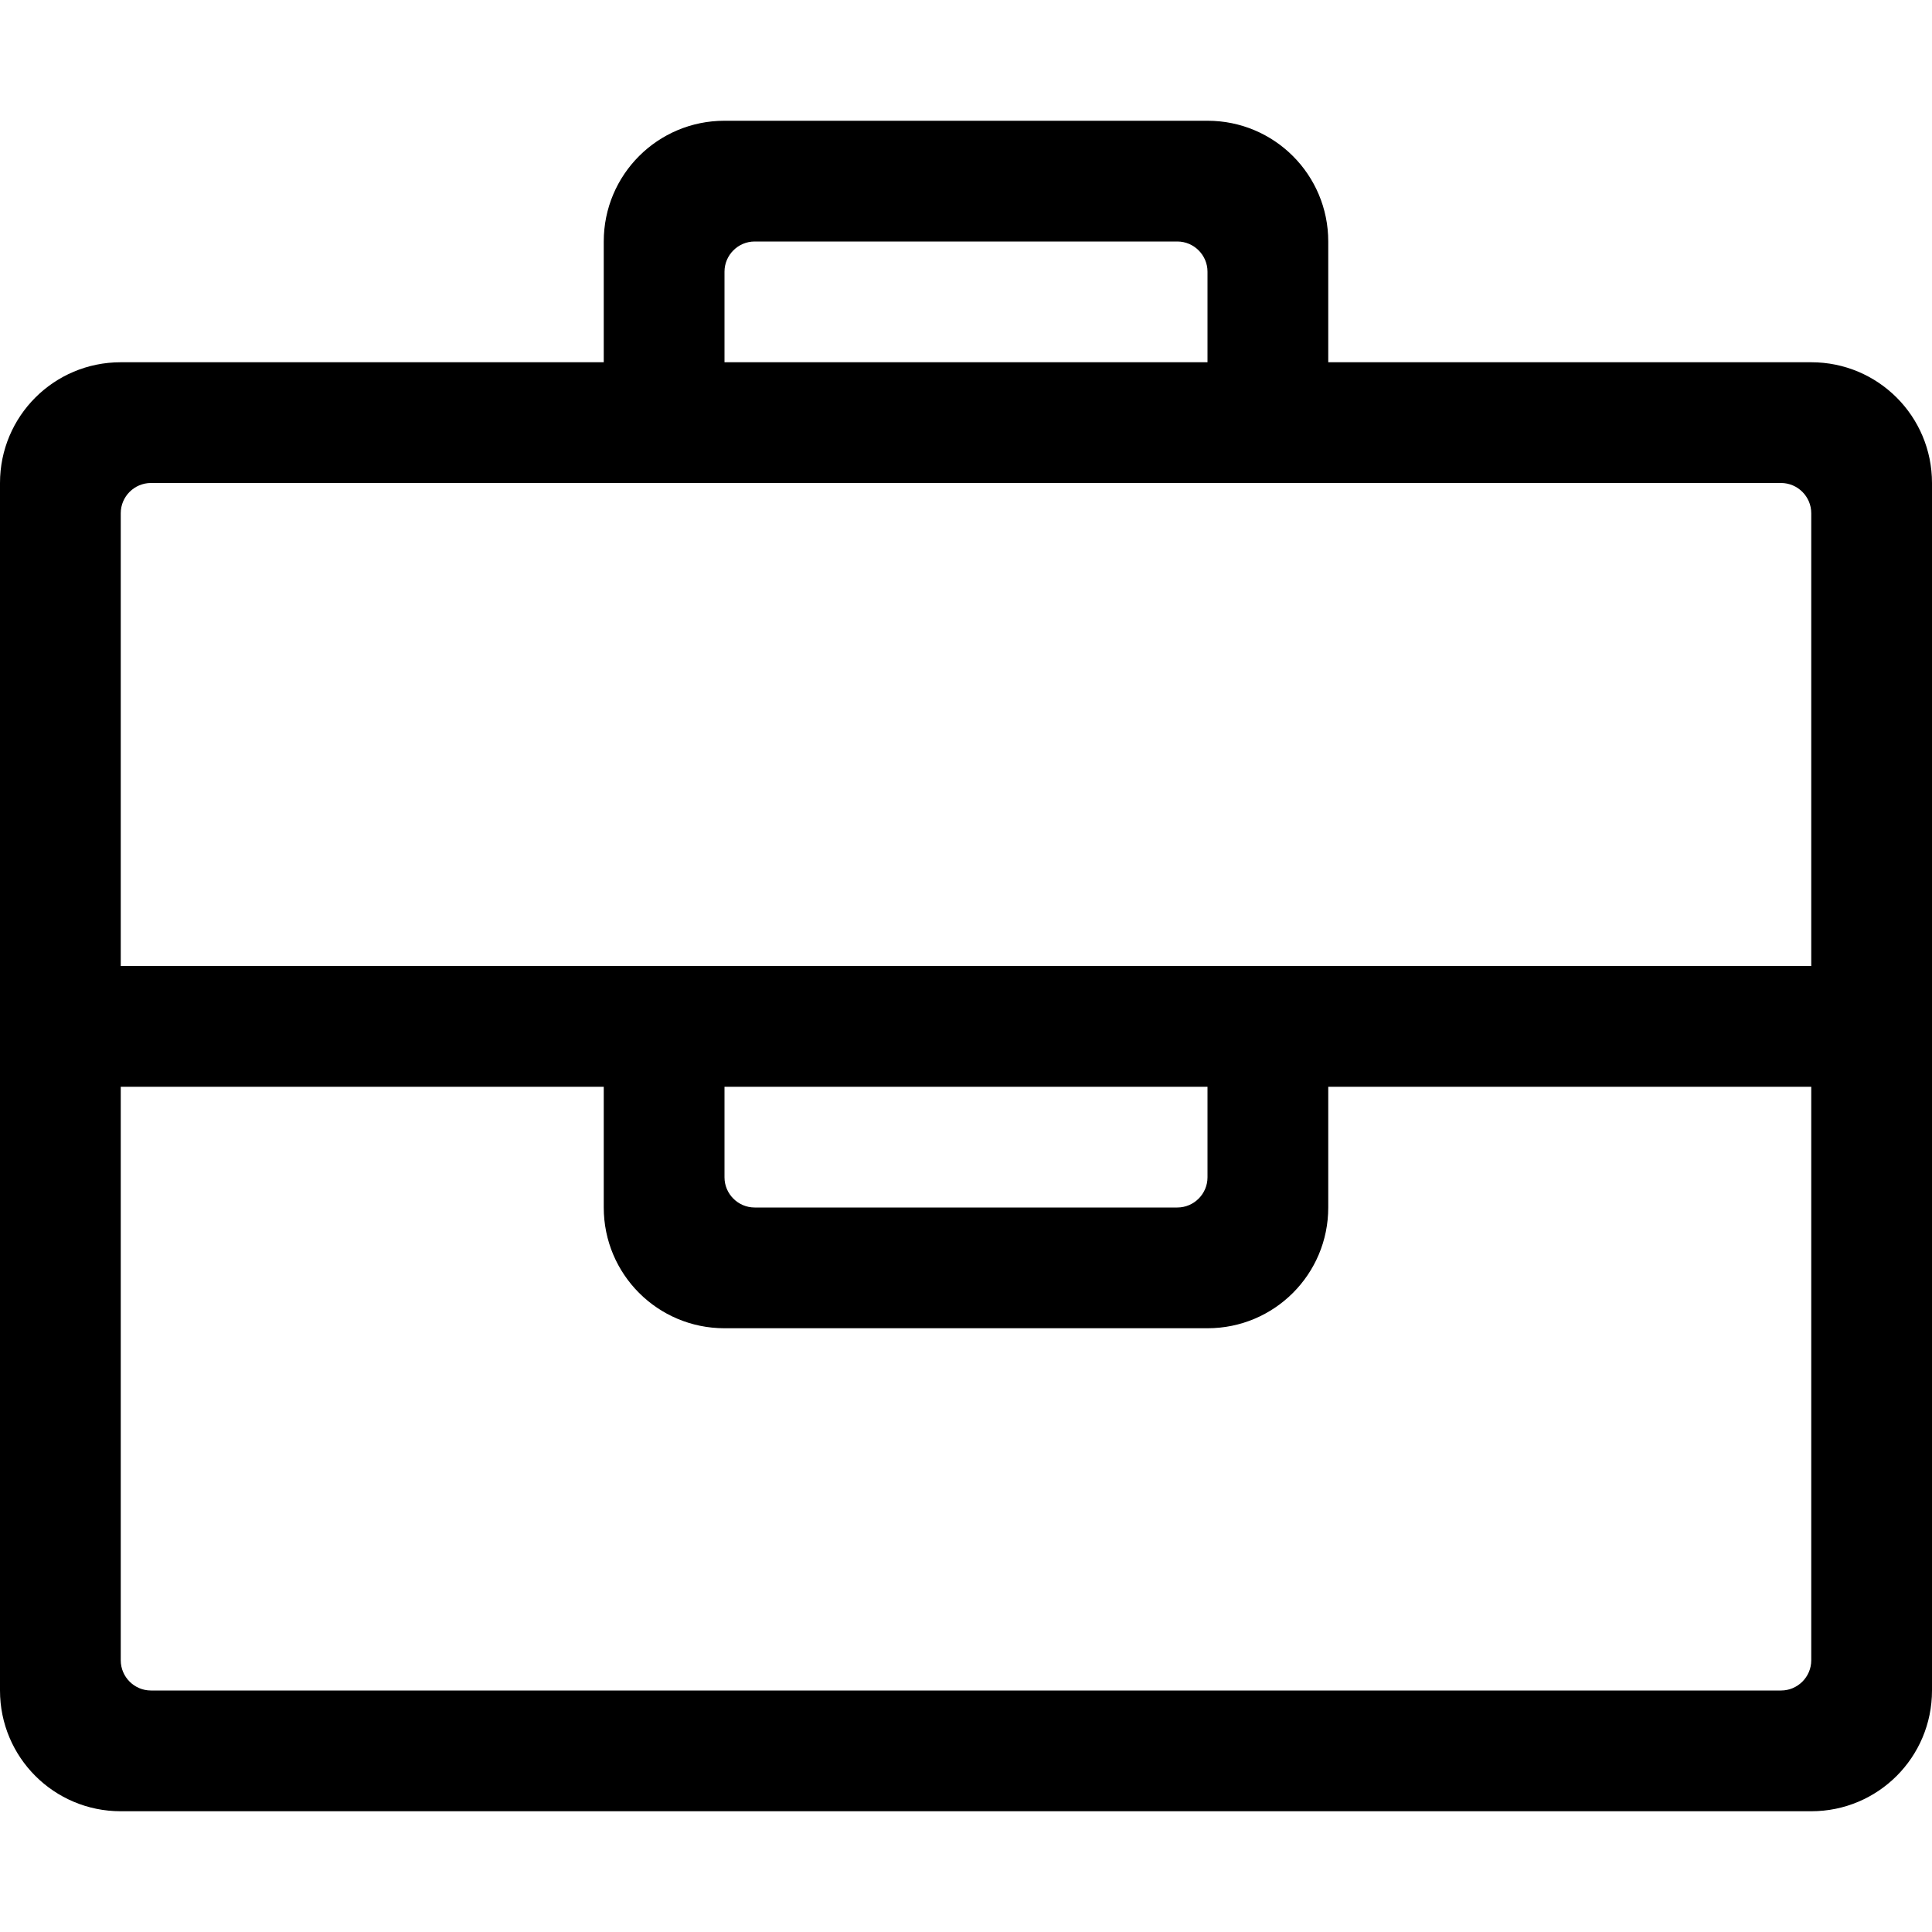 <?xml version="1.0" encoding="utf-8"?>
<!-- Generator: Adobe Illustrator 19.2.0, SVG Export Plug-In . SVG Version: 6.00 Build 0)  -->
<svg version="1.1" id="Layer_1" xmlns="http://www.w3.org/2000/svg" xmlns:xlink="http://www.w3.org/1999/xlink" x="0px" y="0px"
	 viewBox="0 0 512 512" style="enable-background:new 0 0 512 512;" xml:space="preserve">
<path d="M480,96H352V64c0-17.7-14.3-32-32-32H192c-17.7,0-32,14.3-32,32v32H32c-17.7,0-32,14.3-32,32v128v32v160
	c0,17.7,14.3,32,32,32h448c17.7,0,32-14.3,32-32V288v-32V128C512,110.3,497.7,96,480,96z M192,72c0-4.4,3.6-8,8-8h112
	c4.4,0,8,3.6,8,8v24H192V72z M480,440c0,4.4-3.6,8-8,8H40c-4.4,0-8-3.6-8-8V288h128v32c0,17.7,14.3,32,32,32h128
	c17.7,0,32-14.3,32-32v-32h128V440z M192,288h128v24c0,4.4-3.6,8-8,8H200c-4.4,0-8-3.6-8-8V288z M352,256h-32H192h-32H32V136
	c0-4.4,3.6-8,8-8h120h32h128h32h120c4.4,0,8,3.6,8,8v120H352z"/>
</svg>
